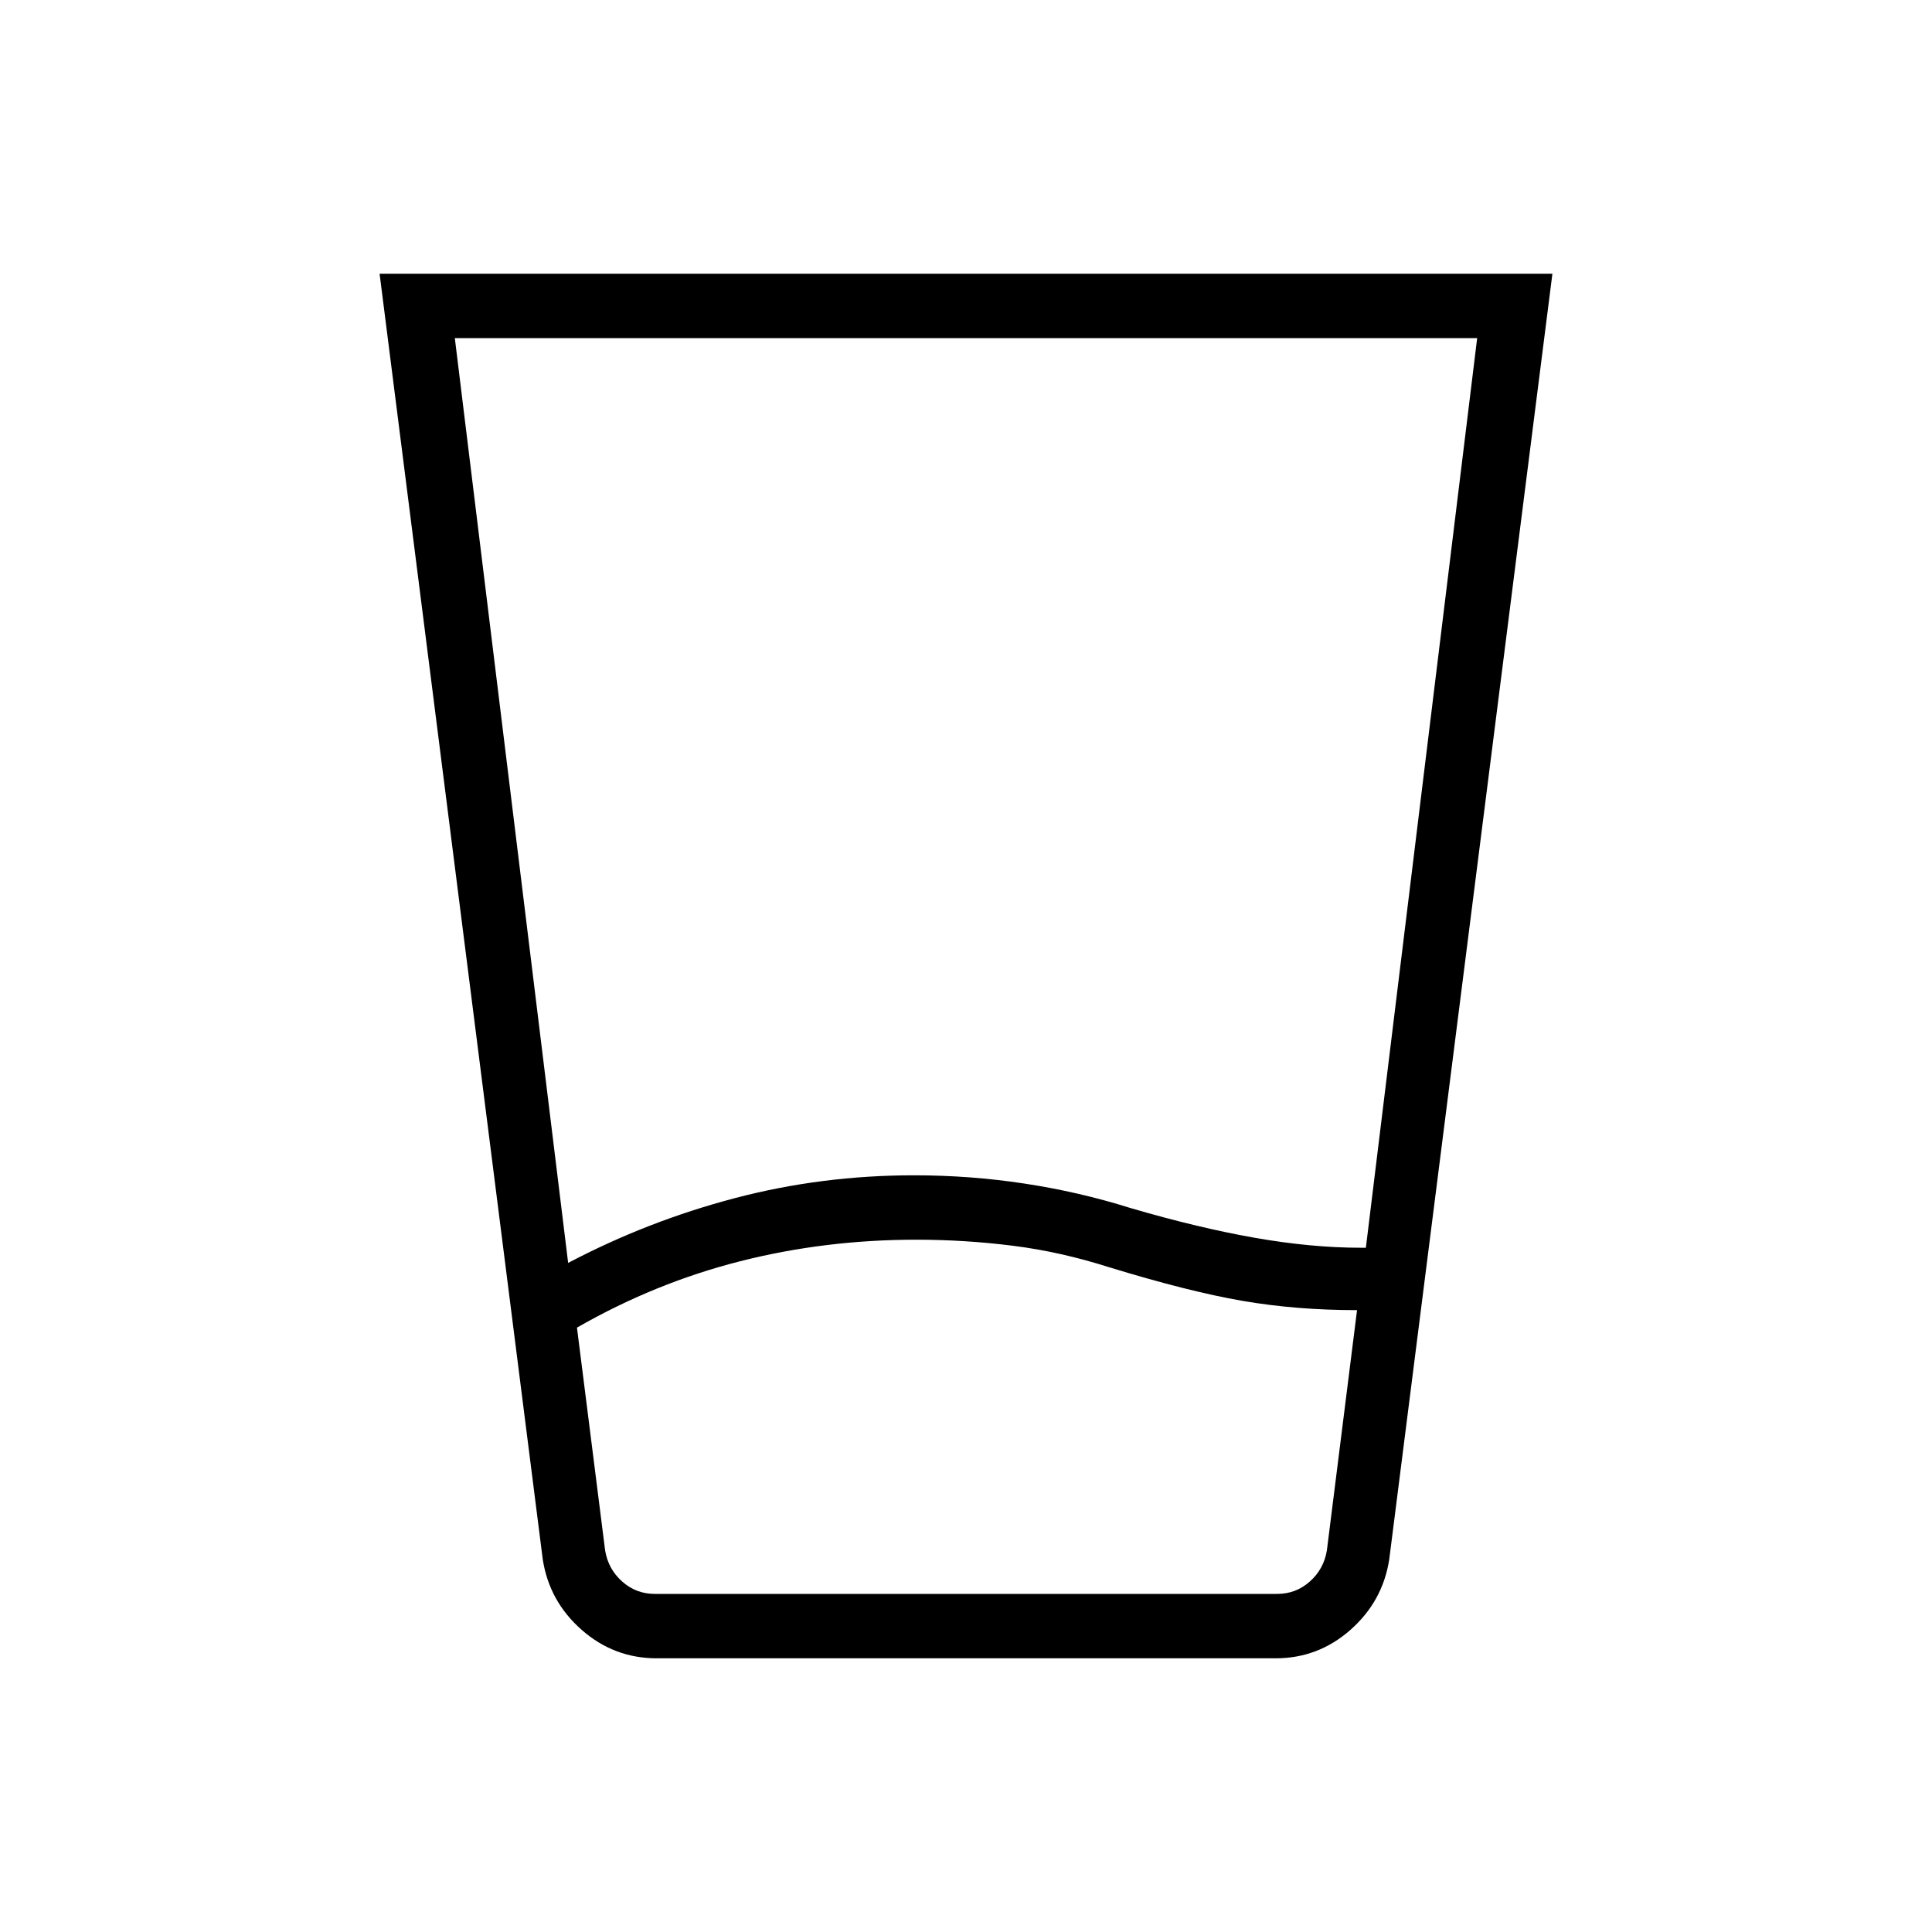 <svg xmlns="http://www.w3.org/2000/svg" height="20" viewBox="0 96 960 960" width="20"><path d="M455.231 712q-45.35 0-87.56 10.731-42.209 10.731-80.979 32.961l14 110.77q1.539 9.23 8.462 15.384T325.308 888h309.384q9.231 0 16.154-6.154t8.462-15.384l15-119.462q-30.231 0-56.962-4.615-26.731-4.616-65.961-16.616Q527.077 718 503.256 715q-23.82-3-48.025-3Zm-172.923 11.538q39.461-20.769 82.692-32.153Q408.231 680 454.129 680q27.917 0 54.971 4.115 27.054 4.116 52.515 12.116Q594.923 706 623.192 711q28.27 5 53.141 5h2.359L734 264H226l56.308 459.538Zm44 196.462q-21.223 0-37.304-14.154-16.081-14.153-19.312-35L188.615 232h582.77l-81.077 638.846q-3.231 20.847-19.252 35Q655.035 920 633.894 920H326.308Zm128.923-32h204.077-358.616 154.539Z"/></svg>